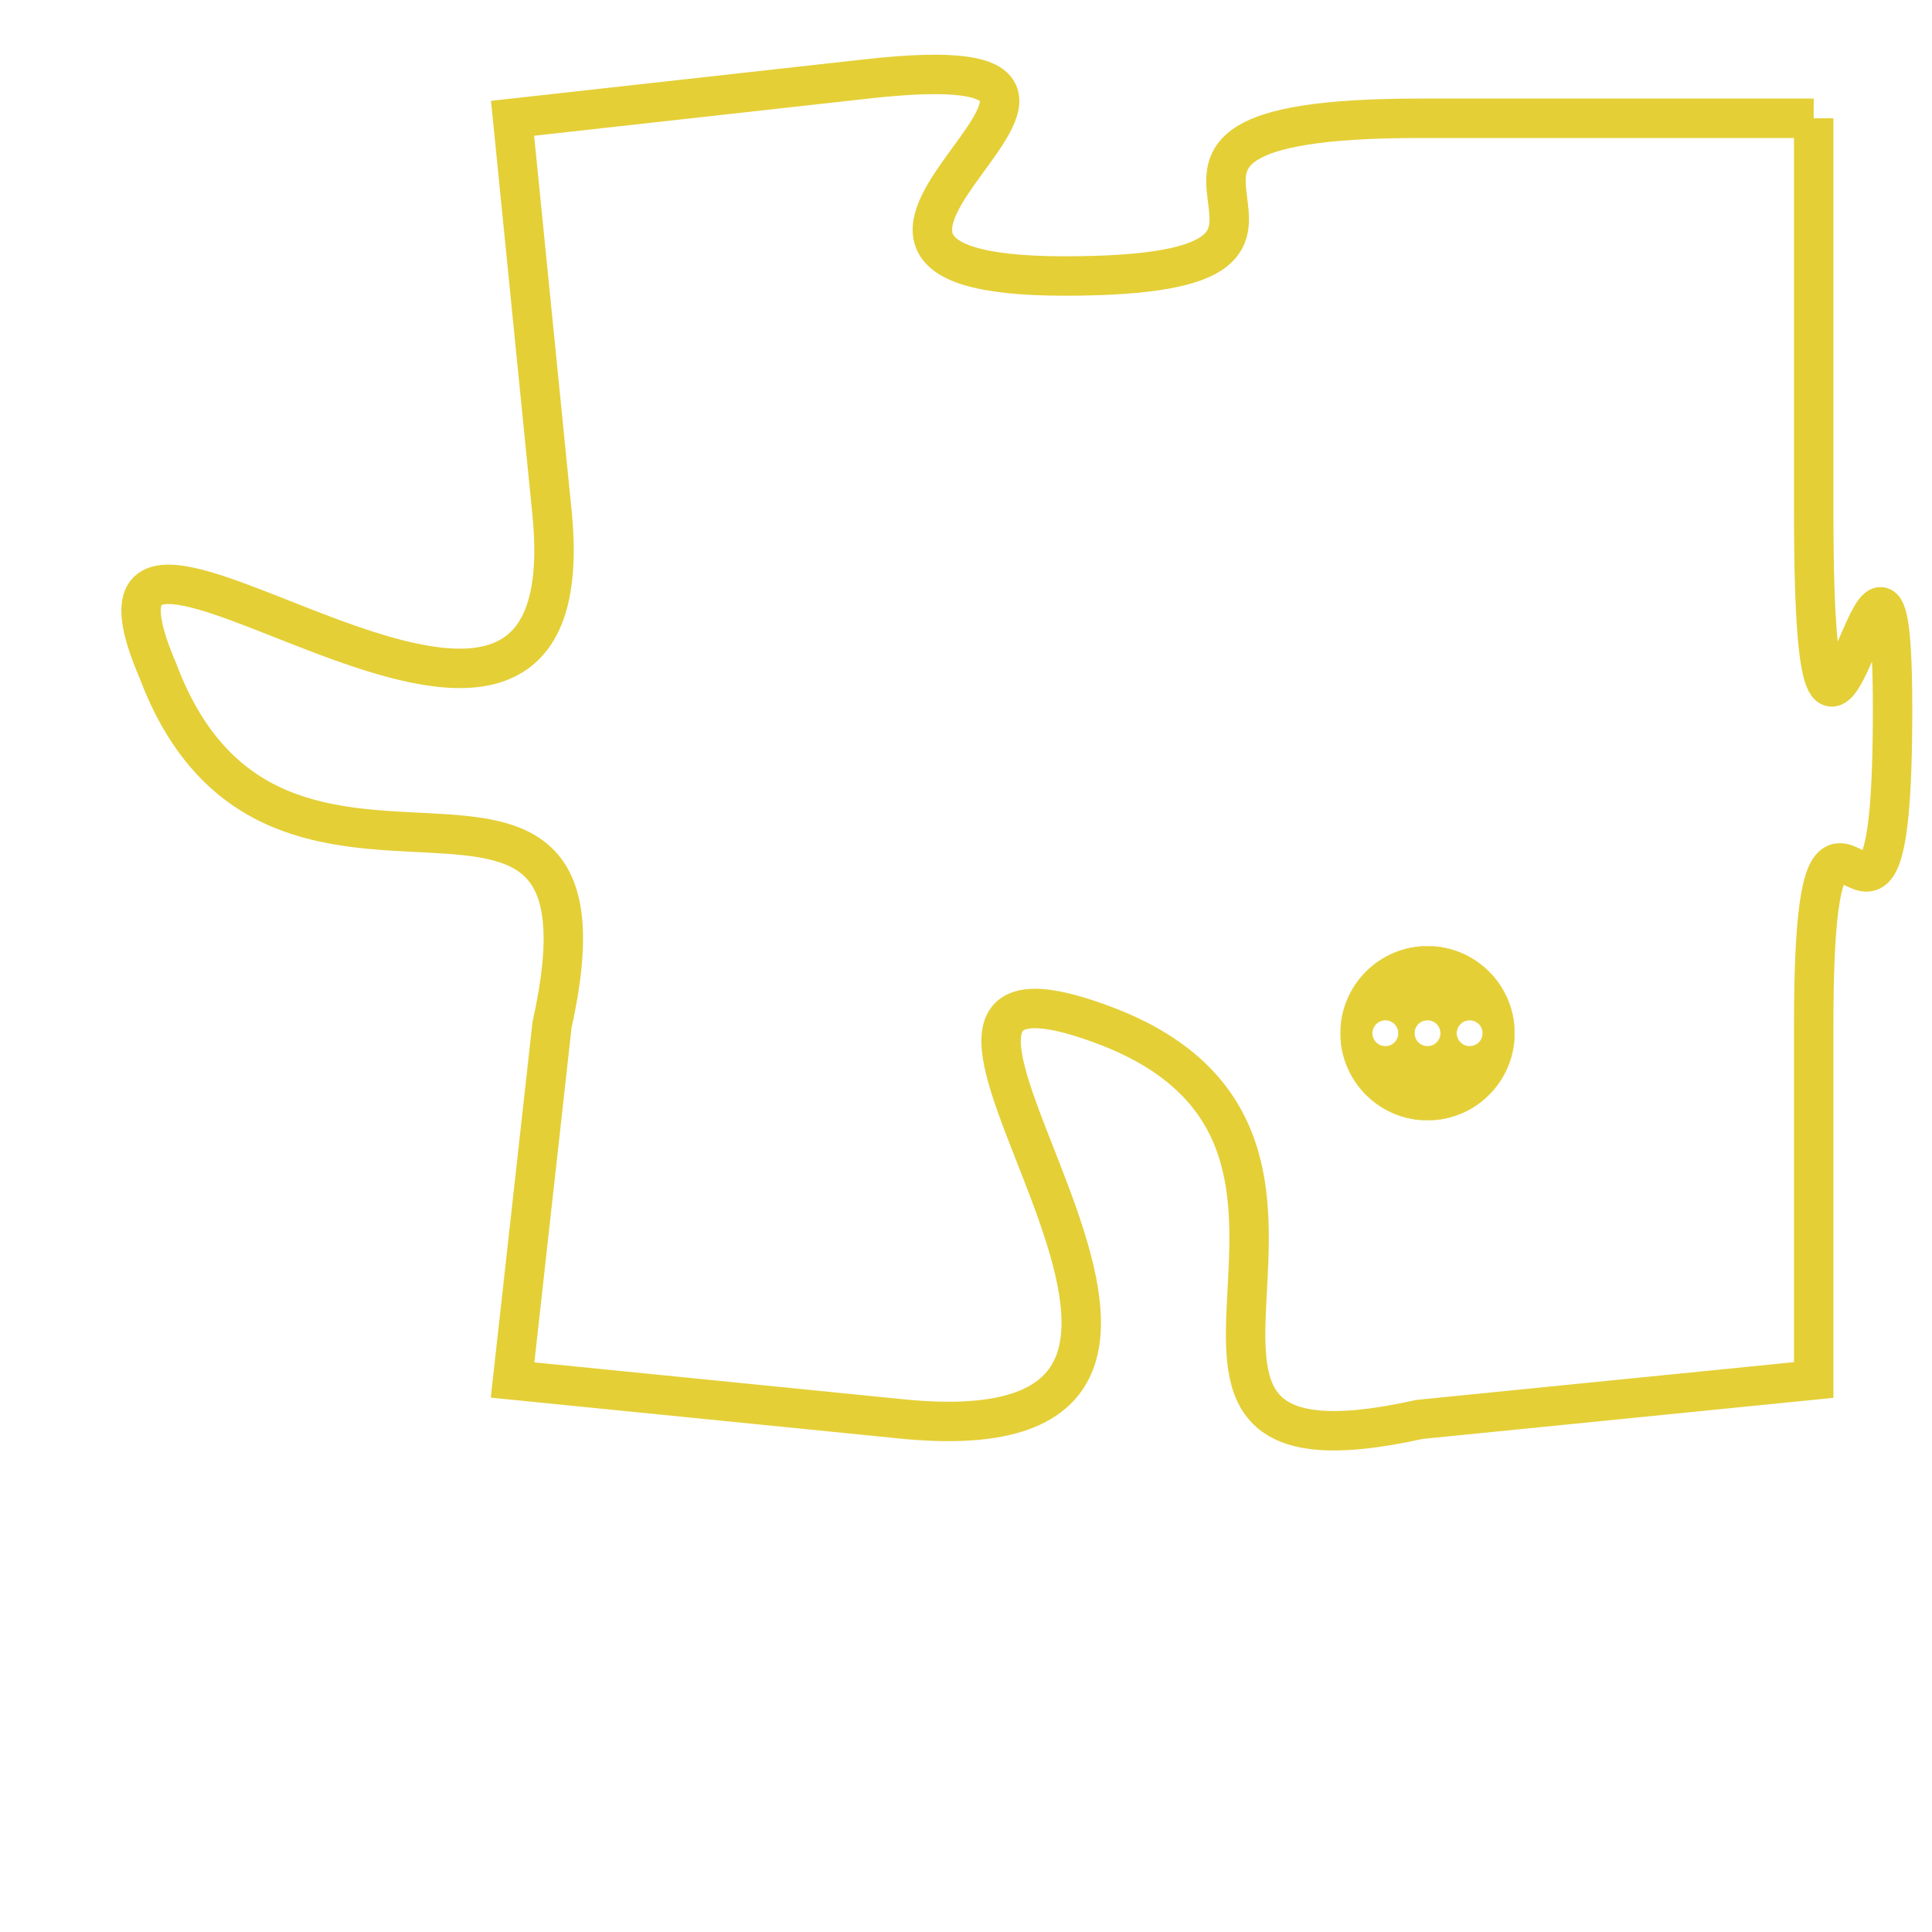 <svg version="1.1" xmlns="http://www.w3.org/2000/svg" xmlns:xlink="http://www.w3.org/1999/xlink" fill="transparent" x="0" y="0" width="350" height="350" preserveAspectRatio="xMinYMin slice"><style type="text/css">.links{fill:transparent;stroke: #E4CF37;}.links:hover{fill:#63D272; opacity:0.4;}</style><defs><g id="allt"><path id="t7471" d="M2046,1824 L2036,1824 C2026,1824 2036,1828 2027,1828 C2018,1828 2031,1822 2022,1823 L2013,1824 2013,1824 L2014,1834 C2015,1844 2001,1831 2004,1838 C2007,1846 2016,1838 2014,1847 L2013,1856 2013,1856 L2023,1857 C2034,1858 2020,1844 2028,1847 C2036,1850 2027,1859 2036,1857 L2046,1856 2046,1856 L2046,1847 C2046,1838 2048,1848 2048,1839 C2048,1831 2046,1845 2046,1834 L2046,1824"/></g><clipPath id="c" clipRule="evenodd" fill="transparent"><use href="#t7471"/></clipPath></defs><svg viewBox="2000 1821 49 39" preserveAspectRatio="xMinYMin meet"><svg width="4380" height="2430"><g><image crossorigin="anonymous" x="0" y="0" href="https://nftpuzzle.license-token.com/assets/completepuzzle.svg" width="100%" height="100%" /><g class="links"><use href="#t7471"/></g></g></svg><svg x="2034" y="1845" height="9%" width="9%" viewBox="0 0 330 330"><g><a xlink:href="https://nftpuzzle.license-token.com/" class="links"><title>See the most innovative NFT based token software licensing project</title><path fill="#E4CF37" id="more" d="M165,0C74.019,0,0,74.019,0,165s74.019,165,165,165s165-74.019,165-165S255.981,0,165,0z M85,190 c-13.785,0-25-11.215-25-25s11.215-25,25-25s25,11.215,25,25S98.785,190,85,190z M165,190c-13.785,0-25-11.215-25-25 s11.215-25,25-25s25,11.215,25,25S178.785,190,165,190z M245,190c-13.785,0-25-11.215-25-25s11.215-25,25-25 c13.785,0,25,11.215,25,25S258.785,190,245,190z"></path></a></g></svg></svg></svg>